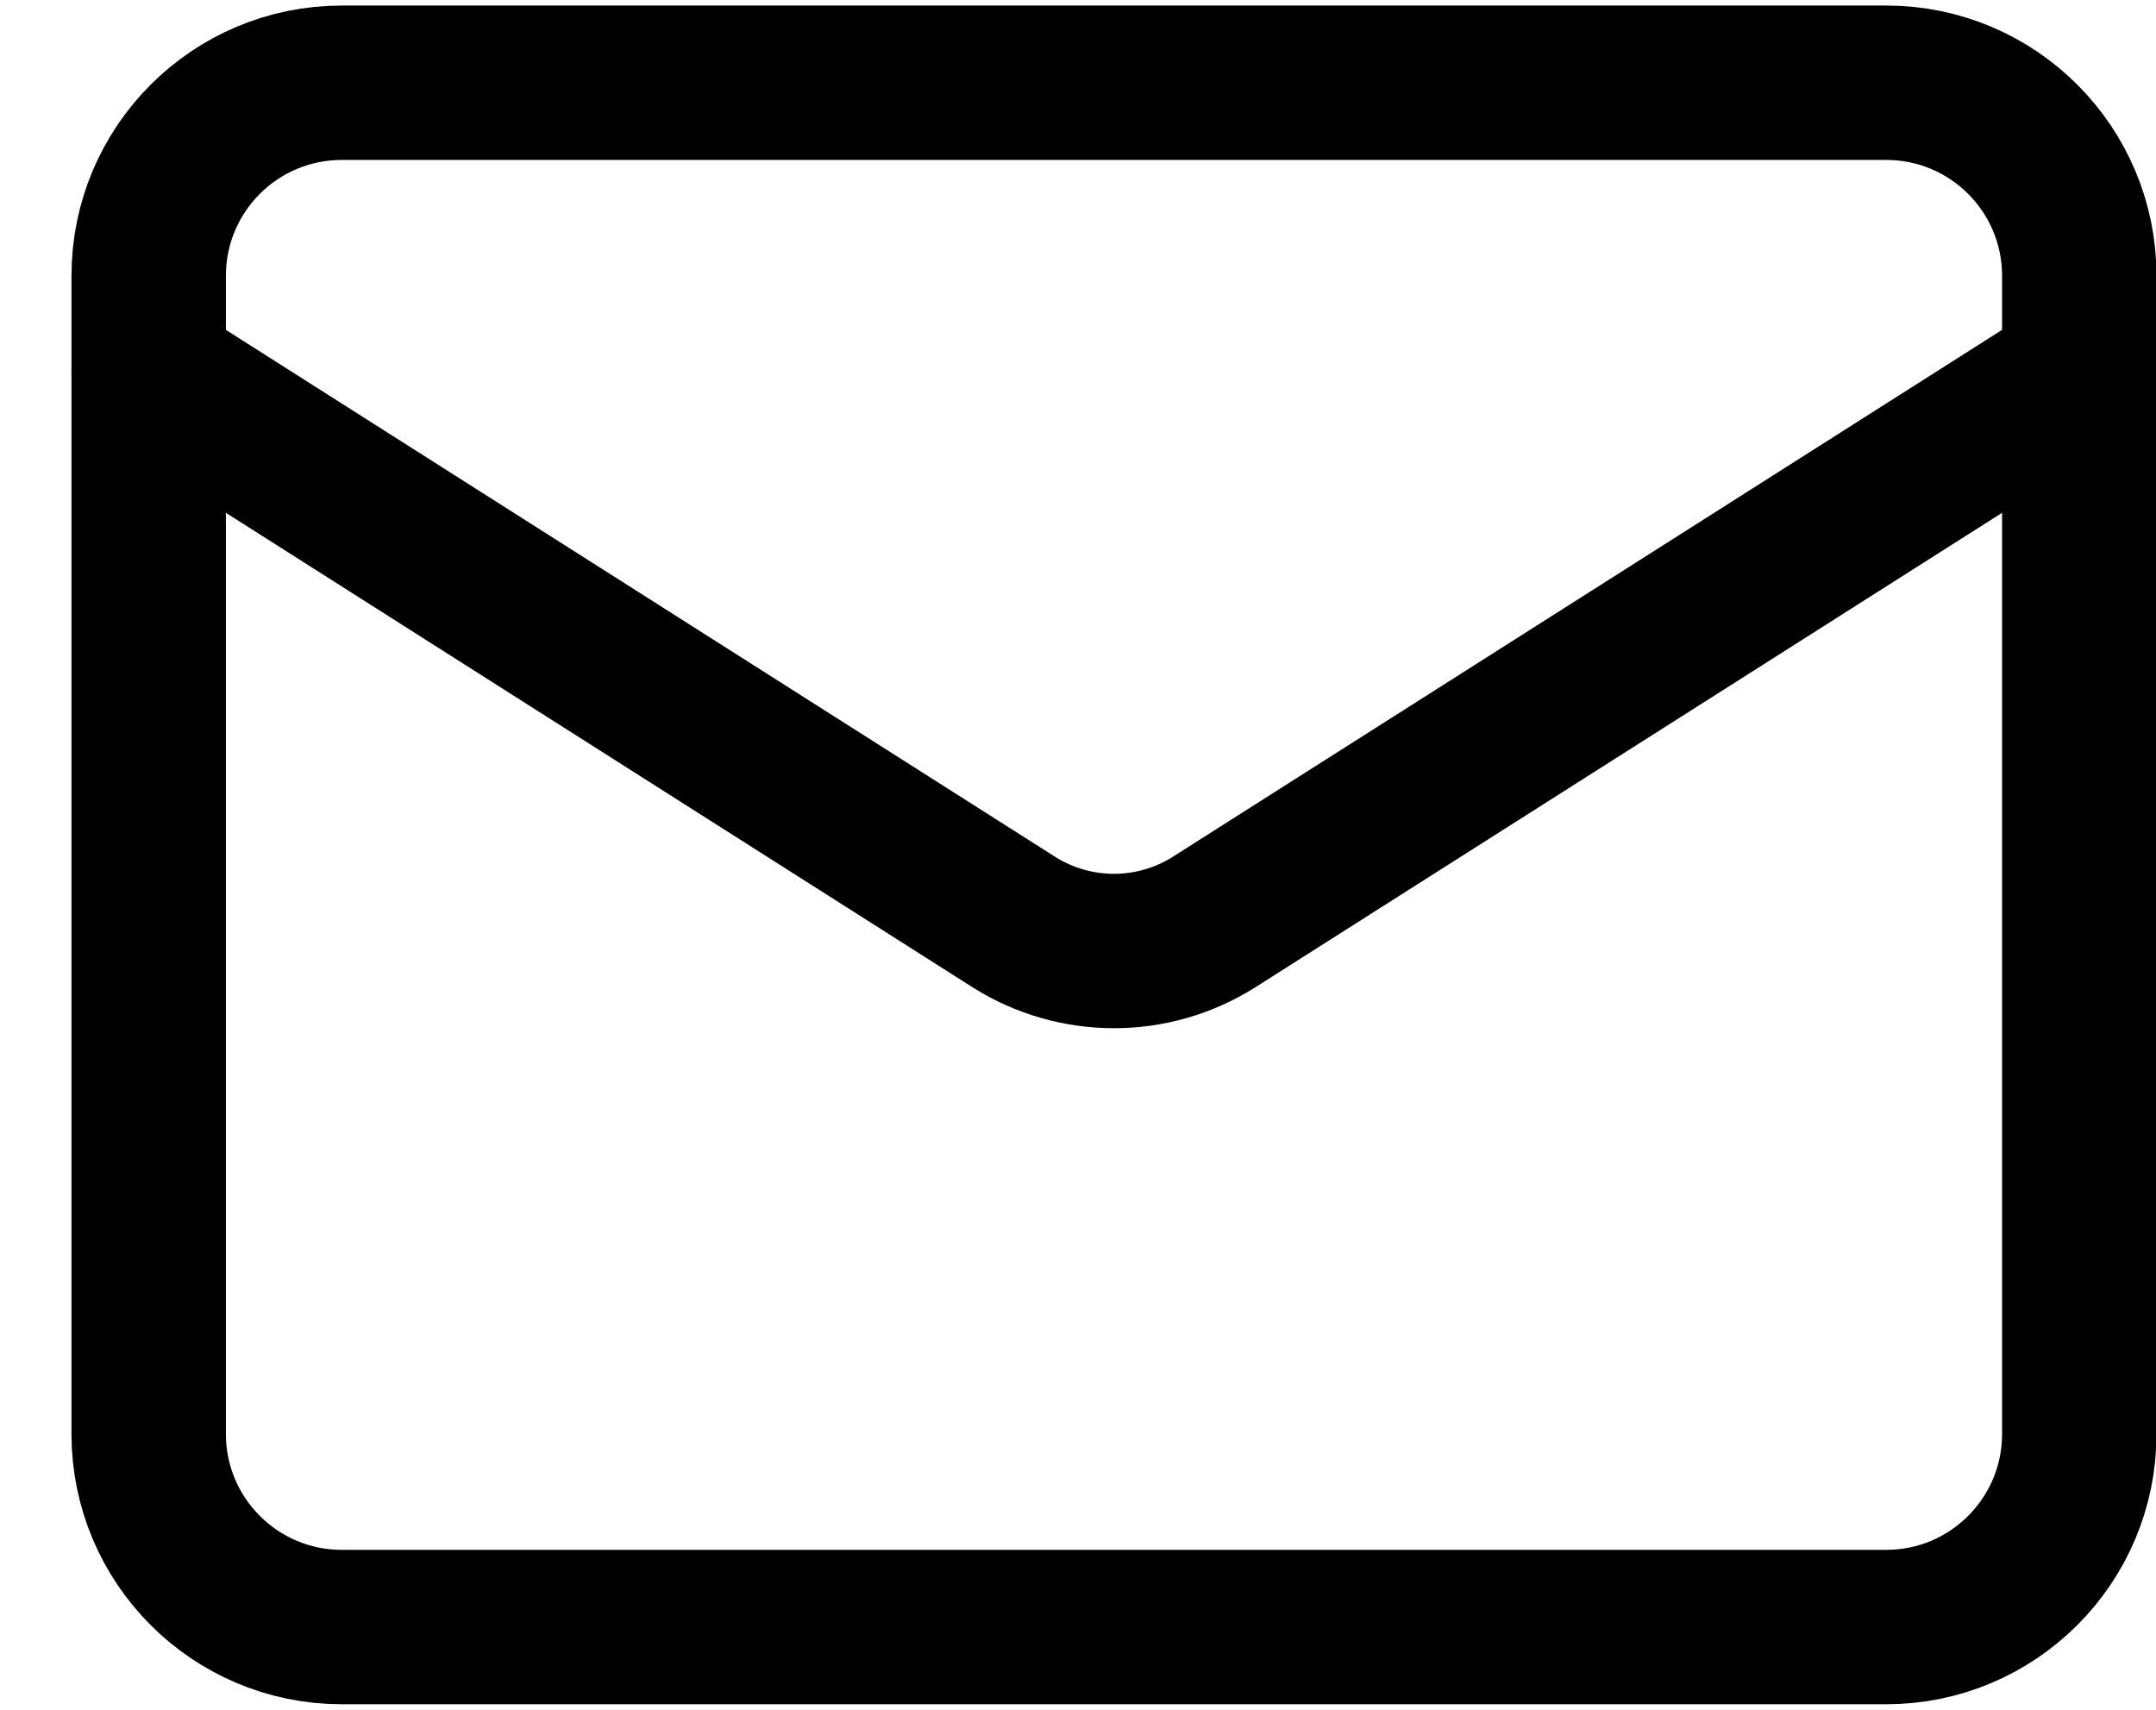 <svg width="29" height="23" viewBox="0 0 29 23" fill="none" xmlns="http://www.w3.org/2000/svg">
<path d="M25.371 1.113H4.597C3.163 1.113 2 2.275 2 3.71V19.29C2 20.724 3.163 21.887 4.597 21.887H25.371C26.805 21.887 27.968 20.724 27.968 19.29V3.71C27.968 2.275 26.805 1.113 25.371 1.113Z" stroke="black" stroke-width="2.077" stroke-linecap="round" stroke-linejoin="round"/>
<path d="M27.968 5.008L16.321 12.409C15.92 12.66 15.457 12.793 14.984 12.793C14.511 12.793 14.047 12.66 13.646 12.409L2 5.008" stroke="black" stroke-width="2.077" stroke-linecap="round" stroke-linejoin="round"/>
</svg>
